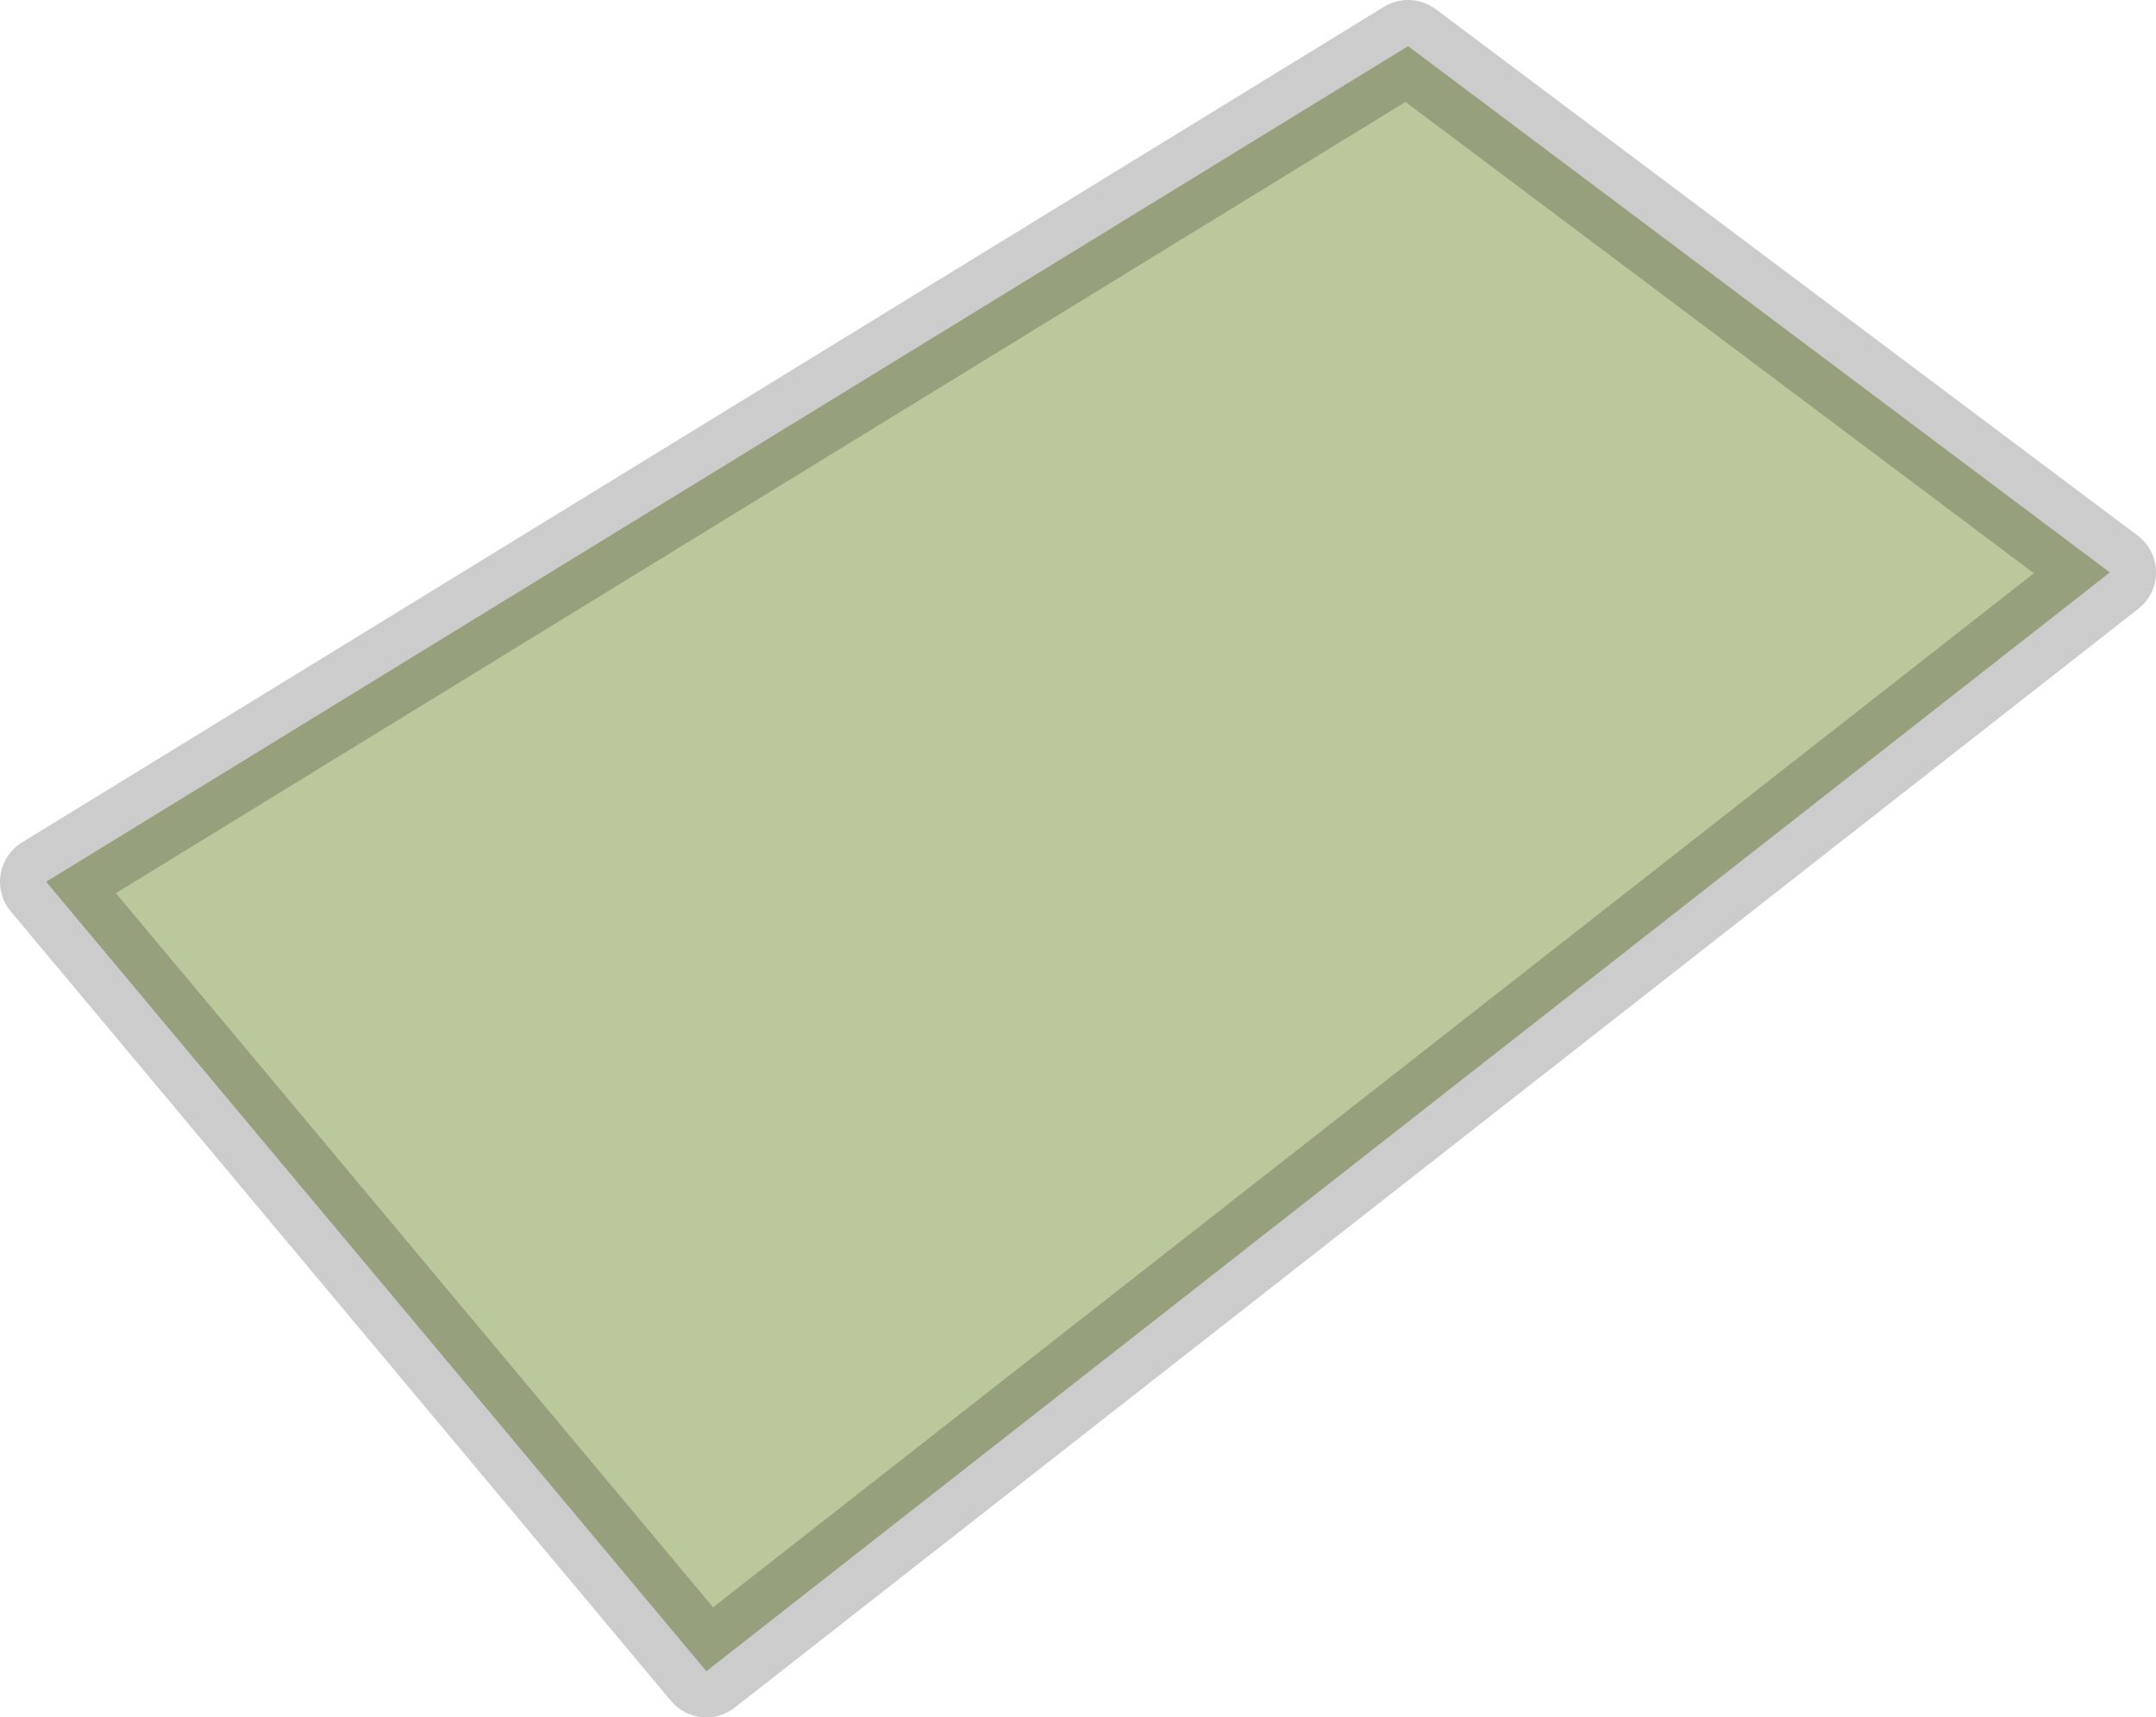 <?xml version="1.0" encoding="UTF-8" standalone="no"?>
<svg xmlns:xlink="http://www.w3.org/1999/xlink" height="18.6px" width="23.35px" xmlns="http://www.w3.org/2000/svg">
  <g transform="matrix(1.0, 0.0, 0.0, 1.0, 11.65, 9.3)">
    <path d="M3.6 -8.8 L11.2 -3.1 -4.0 8.8 -11.15 0.25 3.6 -8.8" fill="#bbc89b" fill-rule="evenodd" stroke="none"/>
    <path d="M3.6 -8.8 L-11.15 0.25 -4.0 8.8 11.2 -3.1 3.6 -8.8 Z" fill="none" stroke="#000000" stroke-linecap="round" stroke-linejoin="round" stroke-opacity="0.2" stroke-width="1.0"/>
  </g>
</svg>
